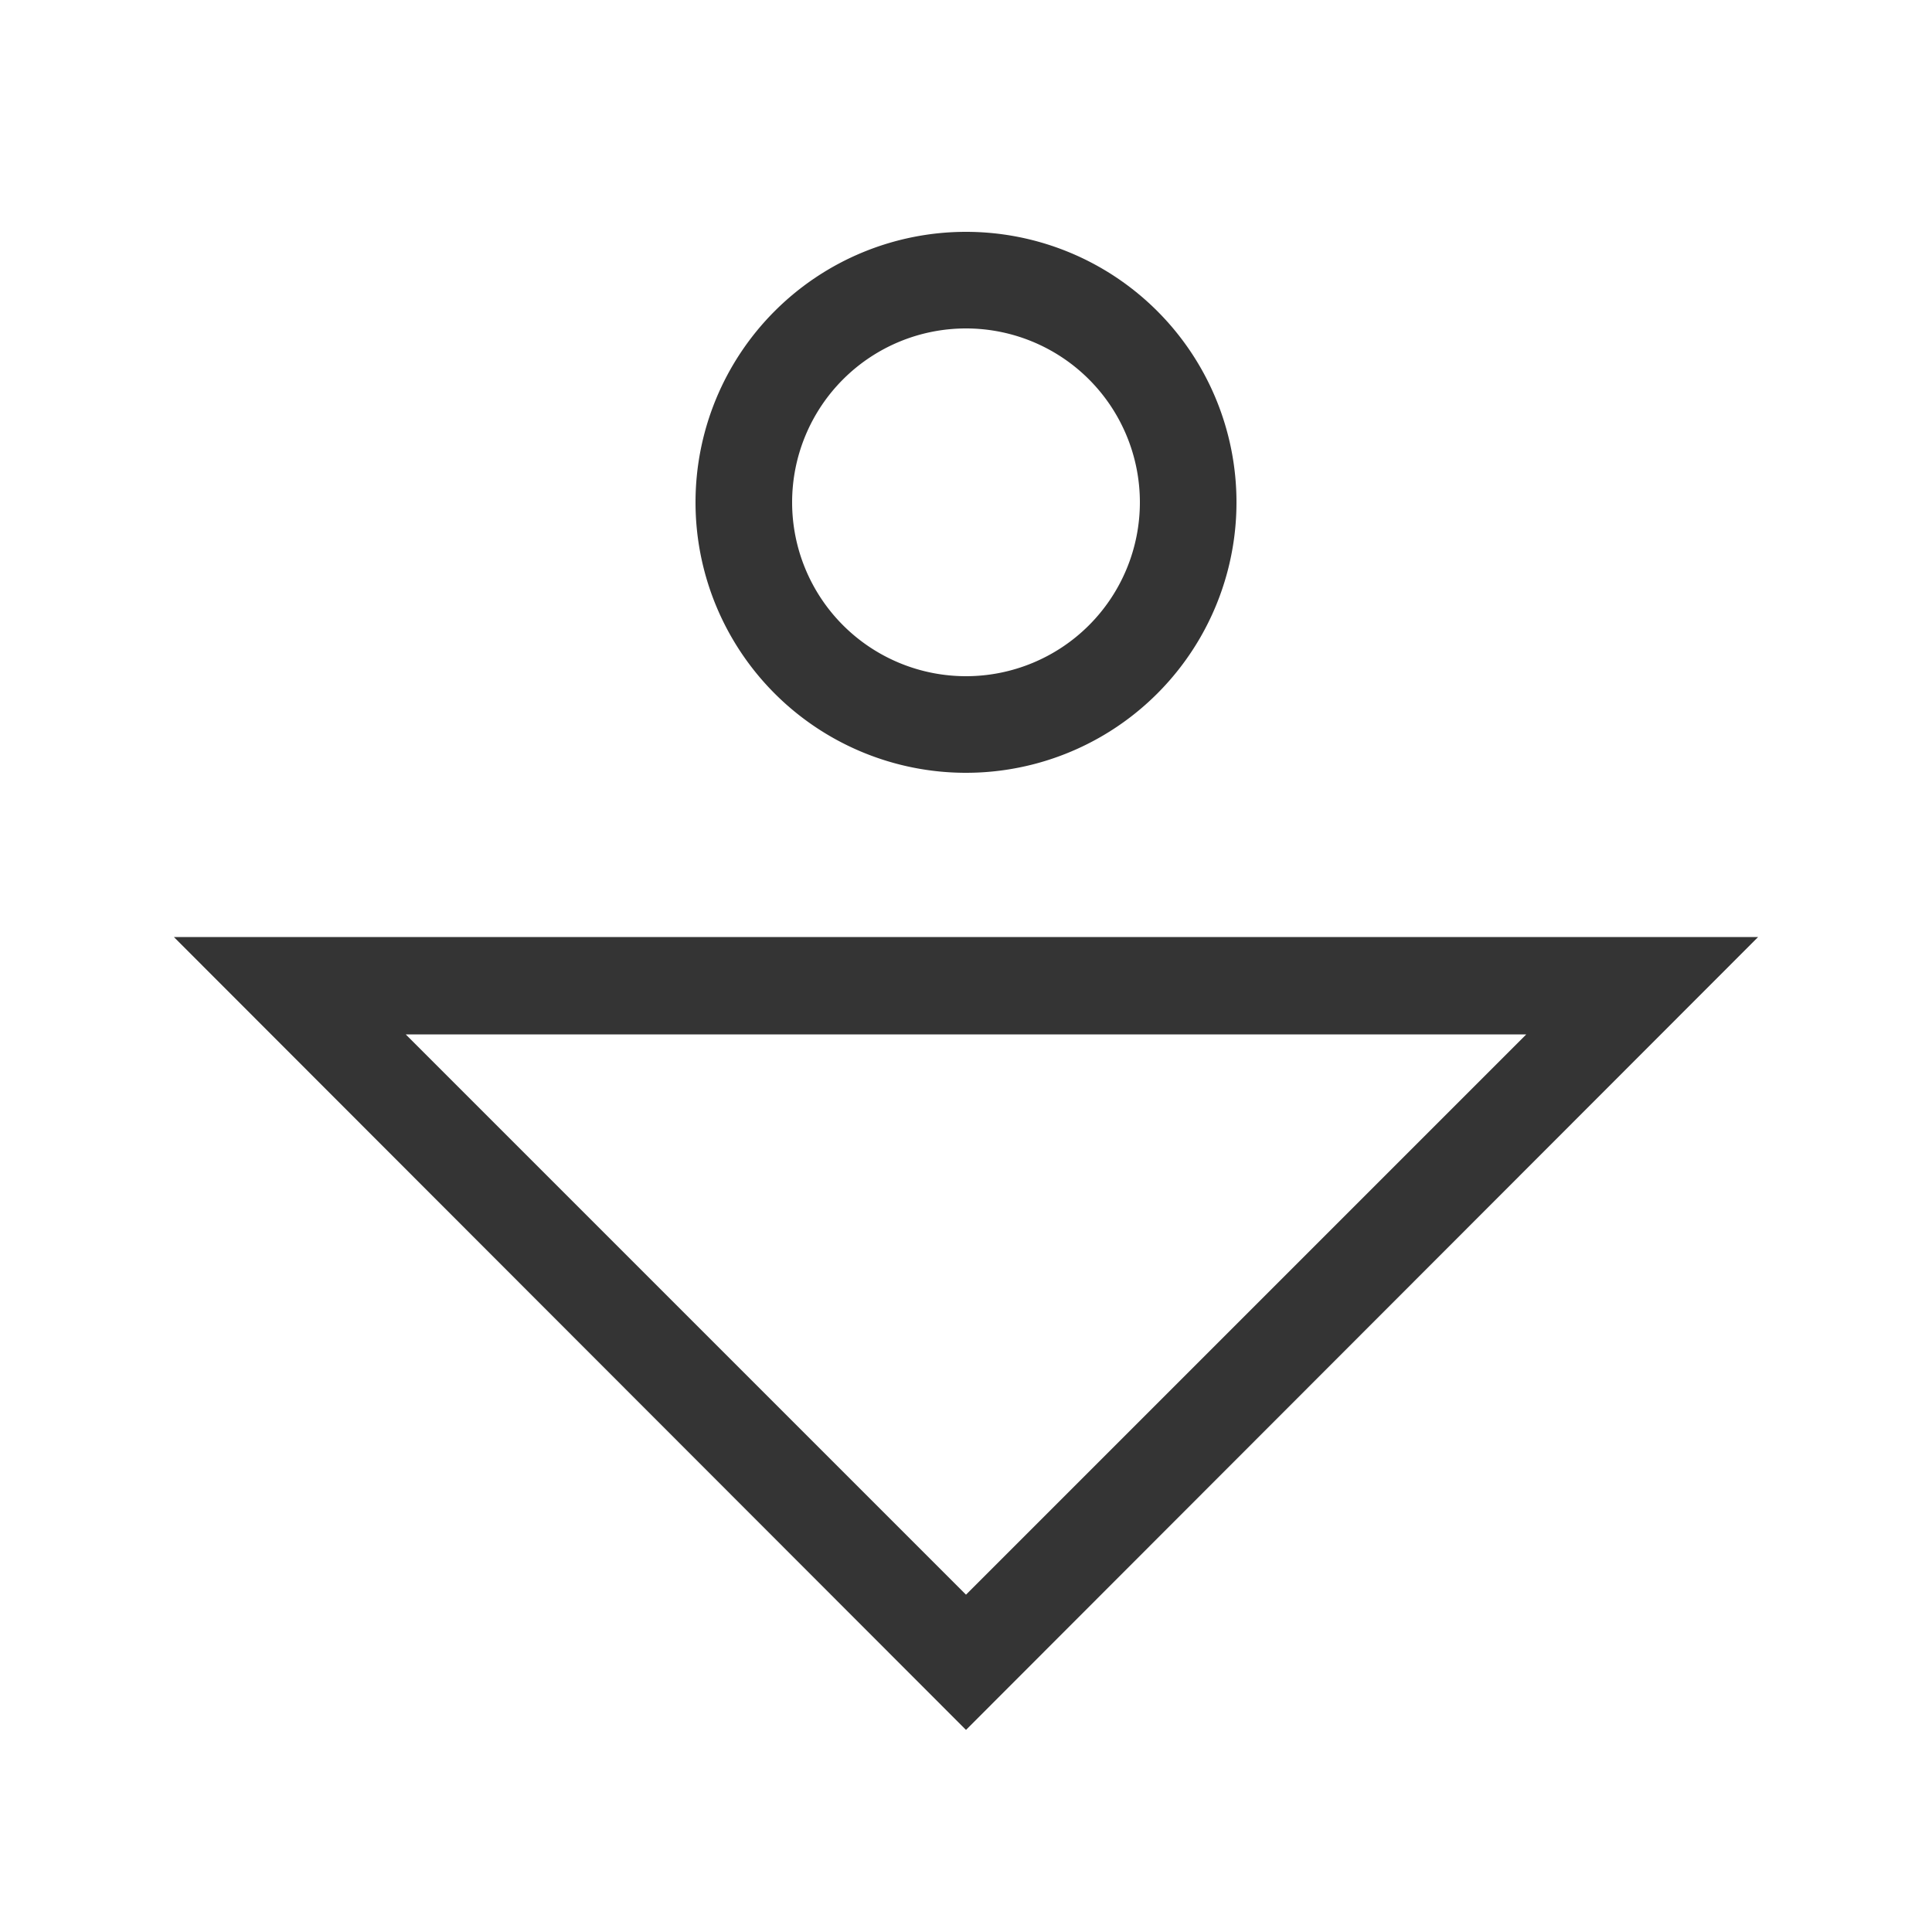 <svg id="Layer_1" data-name="Layer 1" xmlns="http://www.w3.org/2000/svg" viewBox="0 0 100 100"><defs><style>.cls-1{fill:#343434;}</style></defs><title>icon</title><path class="cls-1" d="M50,89.54,9,48.5H91Zm-29-36,29,29,29-29Z"/><path class="cls-1" d="M50,40A14,14,0,1,1,64,26,14,14,0,0,1,50,40Zm0-23a9,9,0,1,0,9,9A9,9,0,0,0,50,17Z"/></svg>